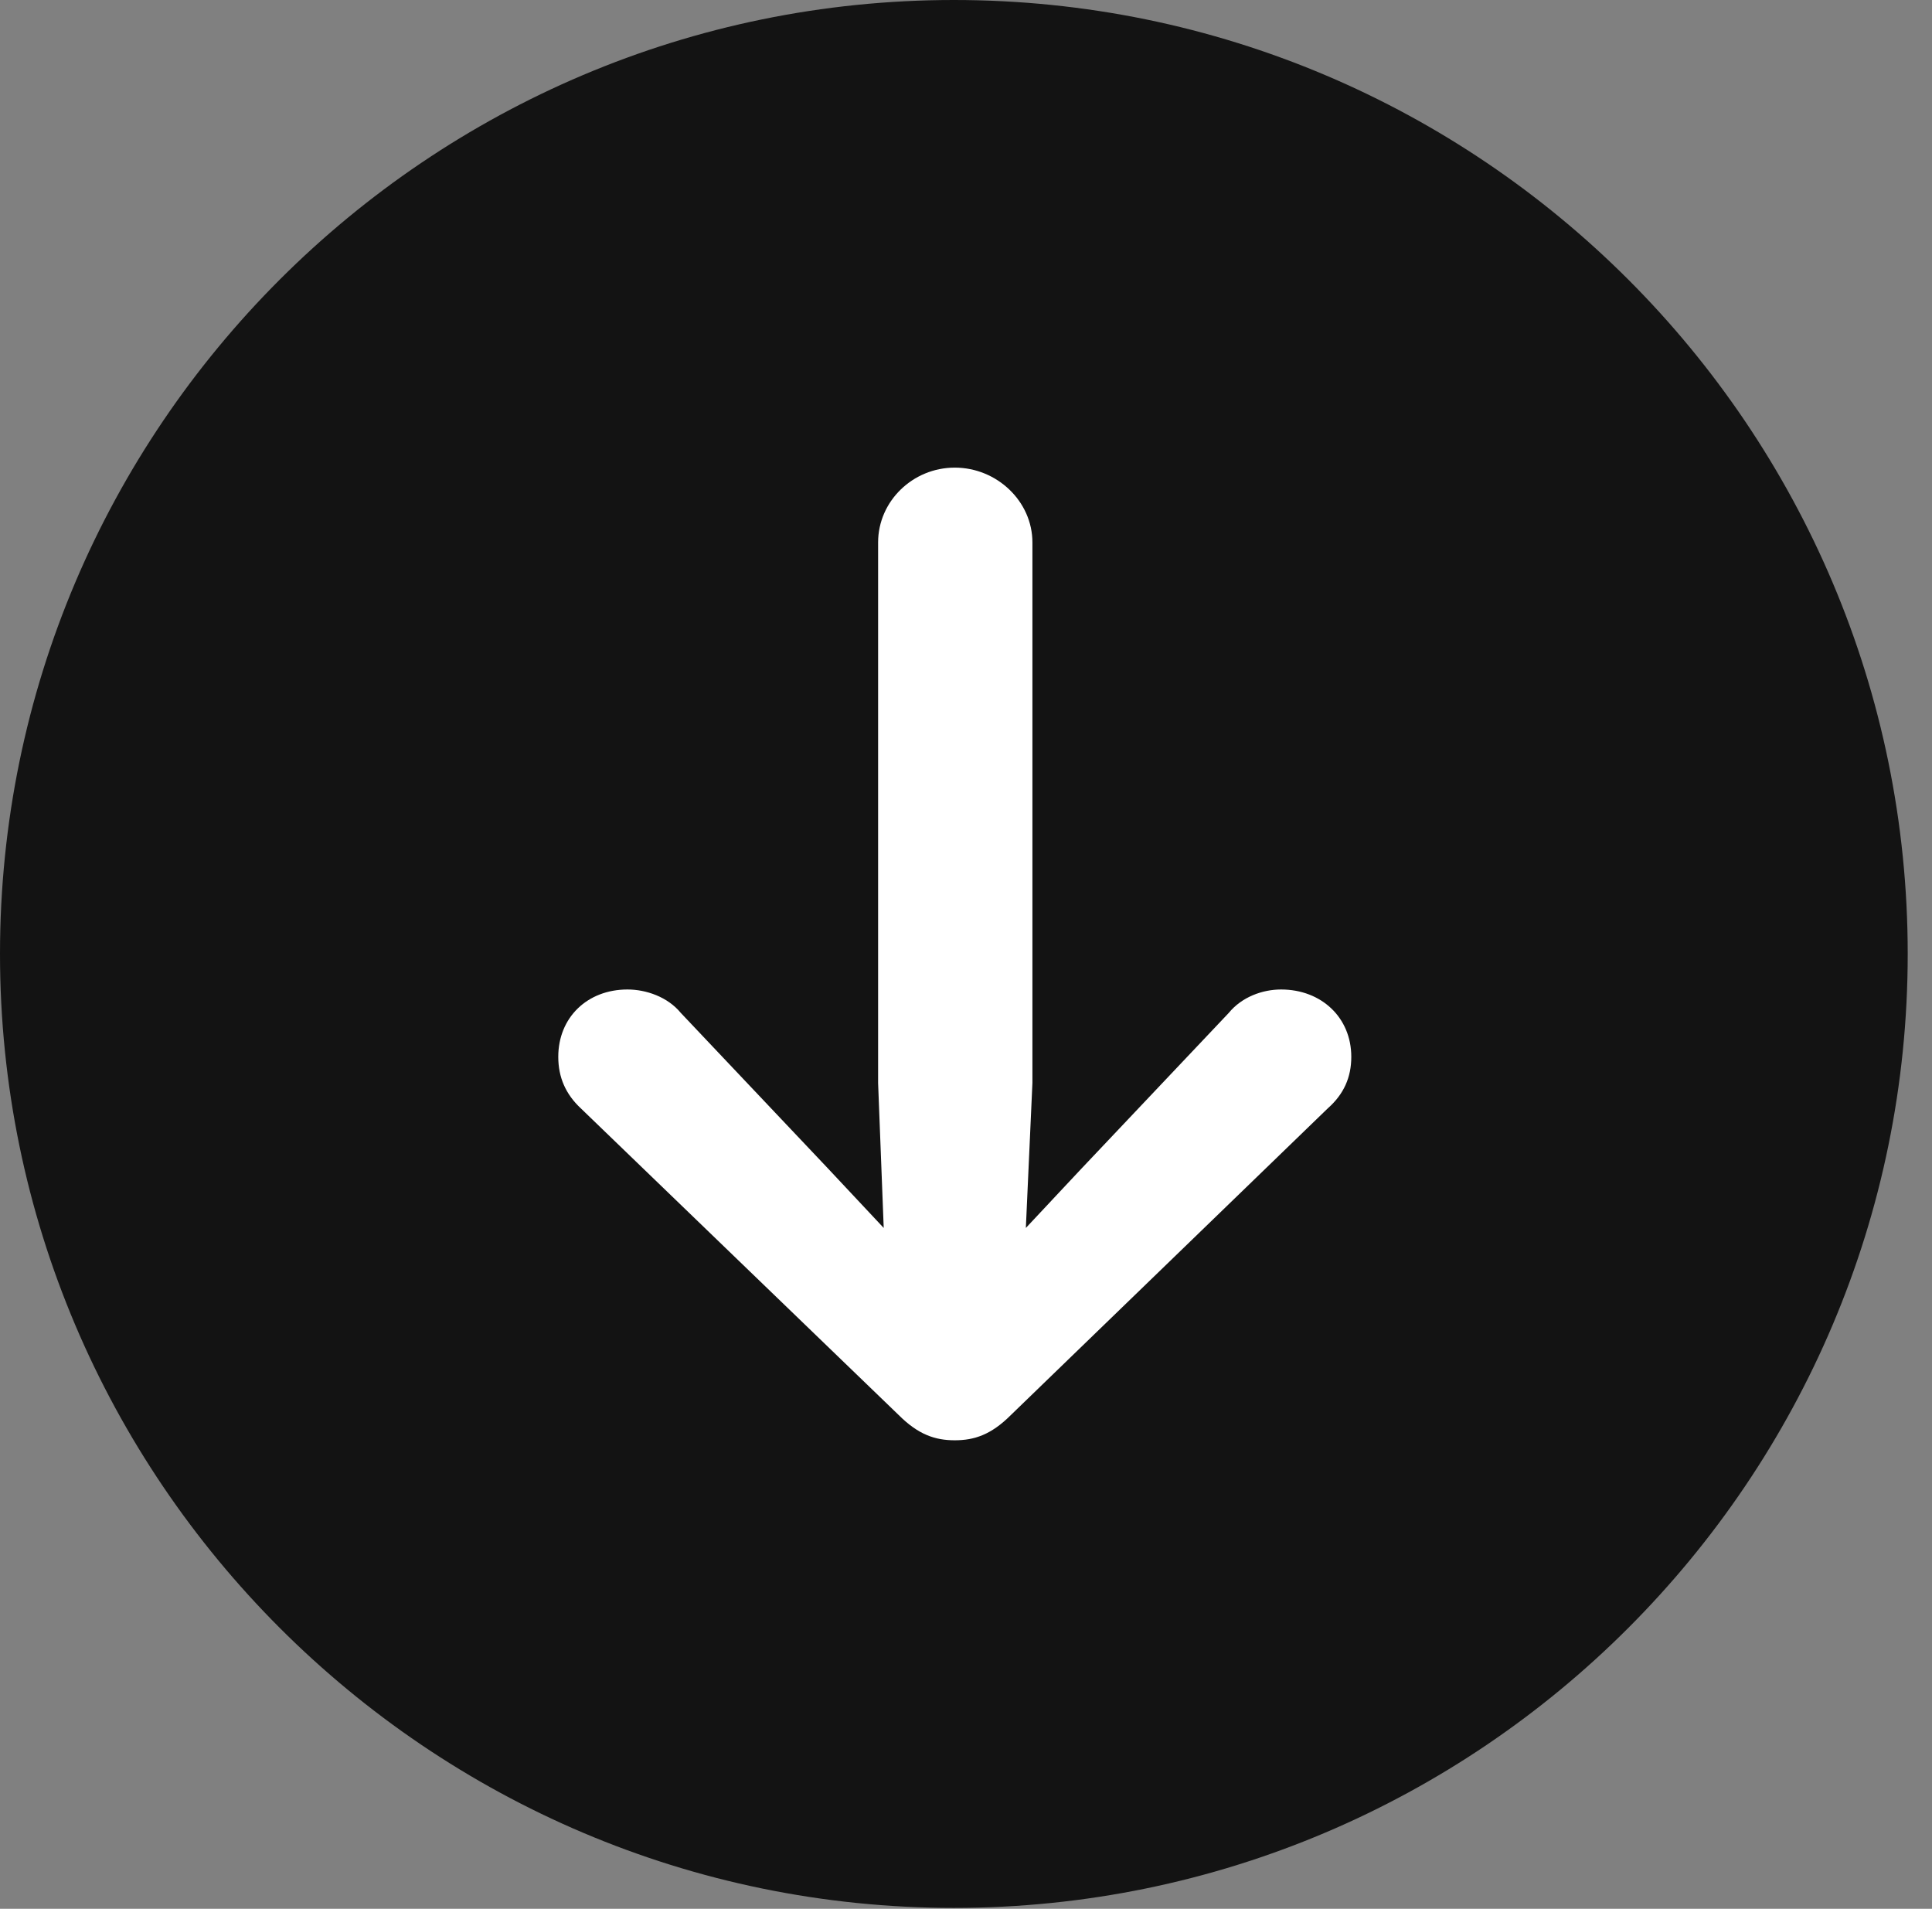 <?xml version="1.0" encoding="UTF-8"?>
<!--Generator: Apple Native CoreSVG 326-->
<!DOCTYPE svg
PUBLIC "-//W3C//DTD SVG 1.1//EN"
       "http://www.w3.org/Graphics/SVG/1.1/DTD/svg11.dtd">
<svg version="1.1" xmlns="http://www.w3.org/2000/svg" xmlns:xlink="http://www.w3.org/1999/xlink" viewBox="0 0 28.246 27.904">
 <rect x="0" y="0" width="28.246" height="27.904" fill="#808080" stroke="none"/>
 <g>
  <rect height="27.904" opacity="0" width="28.246" x="0" y="0"/>
  <path d="M13.945 27.891C21.643 27.891 27.891 21.629 27.891 13.945C27.891 6.248 21.643 0 13.945 0C6.262 0 0 6.248 0 13.945C0 21.629 6.262 27.891 13.945 27.891Z" fill="black" fill-opacity="0.85"/>
  <path d="M13.959 21.055C13.672 21.055 13.426 20.973 13.139 20.686L8.49 16.201C8.271 15.996 8.162 15.75 8.162 15.449C8.162 14.875 8.586 14.465 9.174 14.465C9.447 14.465 9.762 14.574 9.953 14.807L12.1 17.076L12.92 17.951L12.838 15.832L12.838 7.93C12.838 7.328 13.344 6.836 13.959 6.836C14.574 6.836 15.094 7.328 15.094 7.93L15.094 15.832L14.998 17.951L15.818 17.076L17.965 14.807C18.156 14.574 18.457 14.465 18.73 14.465C19.318 14.465 19.756 14.875 19.756 15.449C19.756 15.75 19.646 15.996 19.414 16.201L14.779 20.686C14.492 20.973 14.246 21.055 13.959 21.055Z" fill="white"/>
 </g>
</svg>
